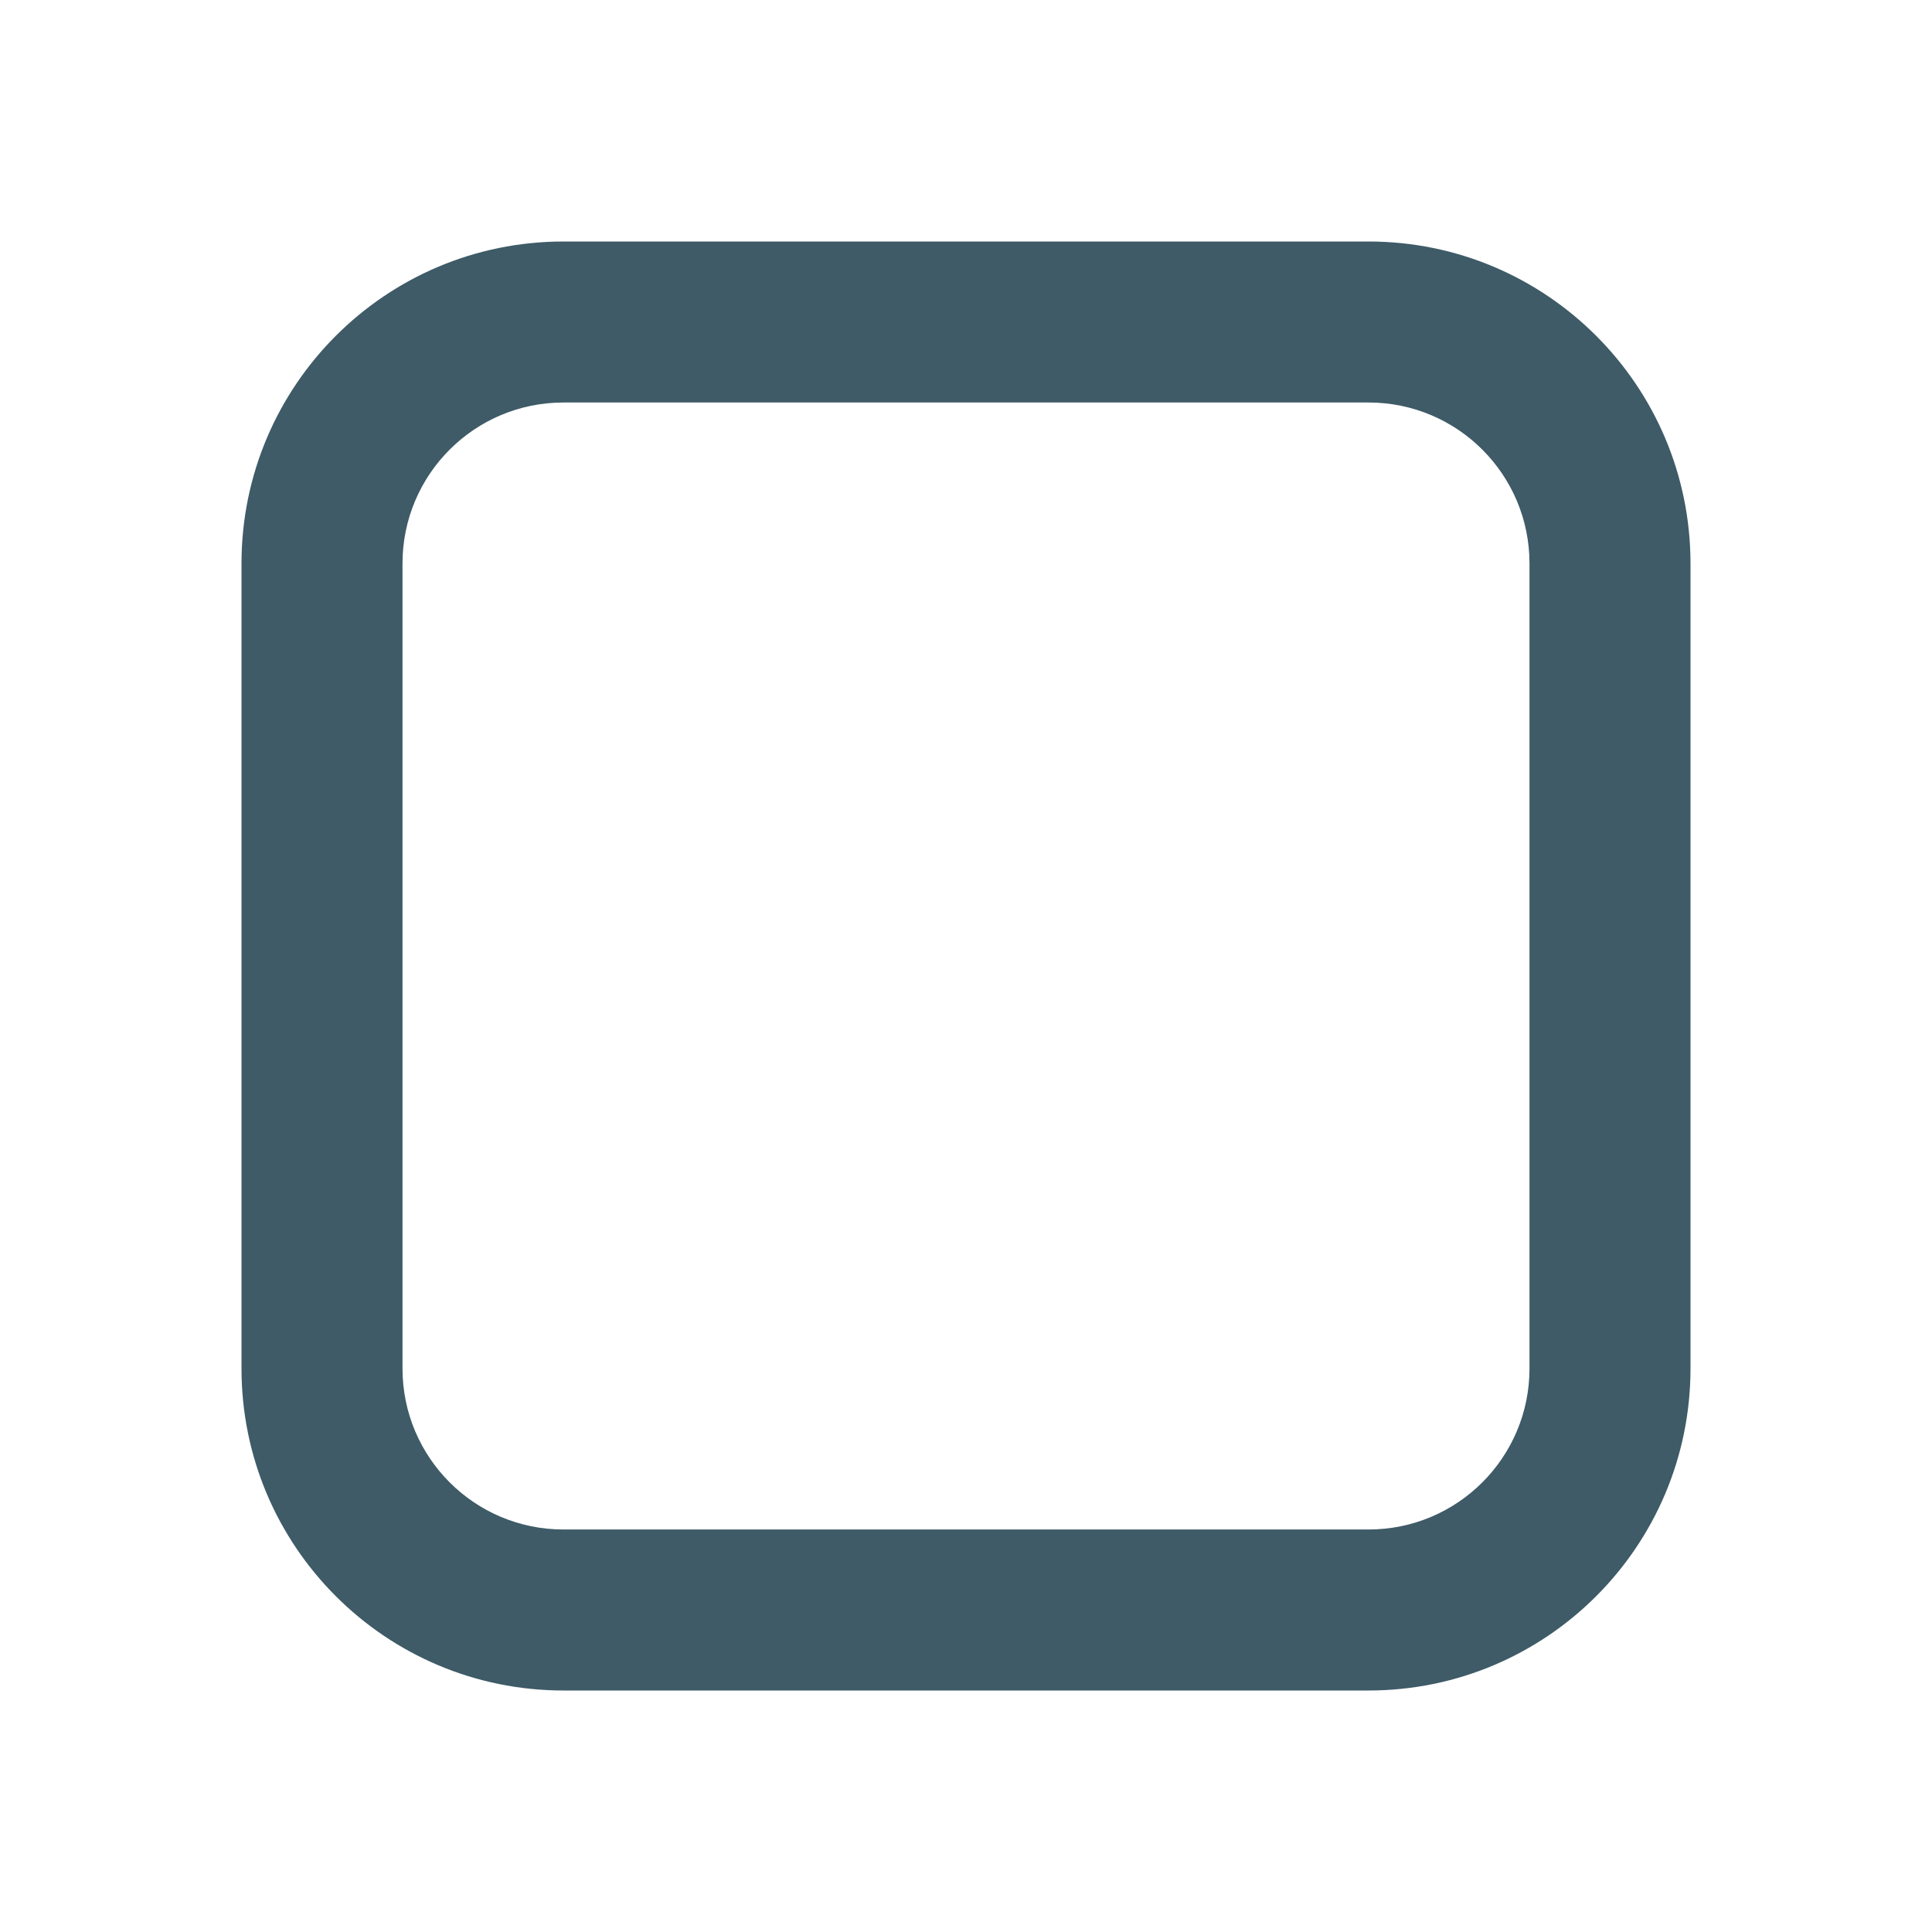<svg height="24" viewBox="0 0 24 24" width="24" xmlns="http://www.w3.org/2000/svg"><path d="m17 3h-10c-2.209 0-4 1.791-4 4v10c0 2.209 1.791 4 4 4h10c2.209 0 4-1.791 4-4v-10c0-2.209-1.791-4-4-4zm0 2c1.105 0 2 .895 2 2v10c0 1.105-.895 2-2 2h-10c-1.105 0-2-.895-2-2v-10c0-1.105.895-2 2-2z" fill="#3e5b67"/></svg>